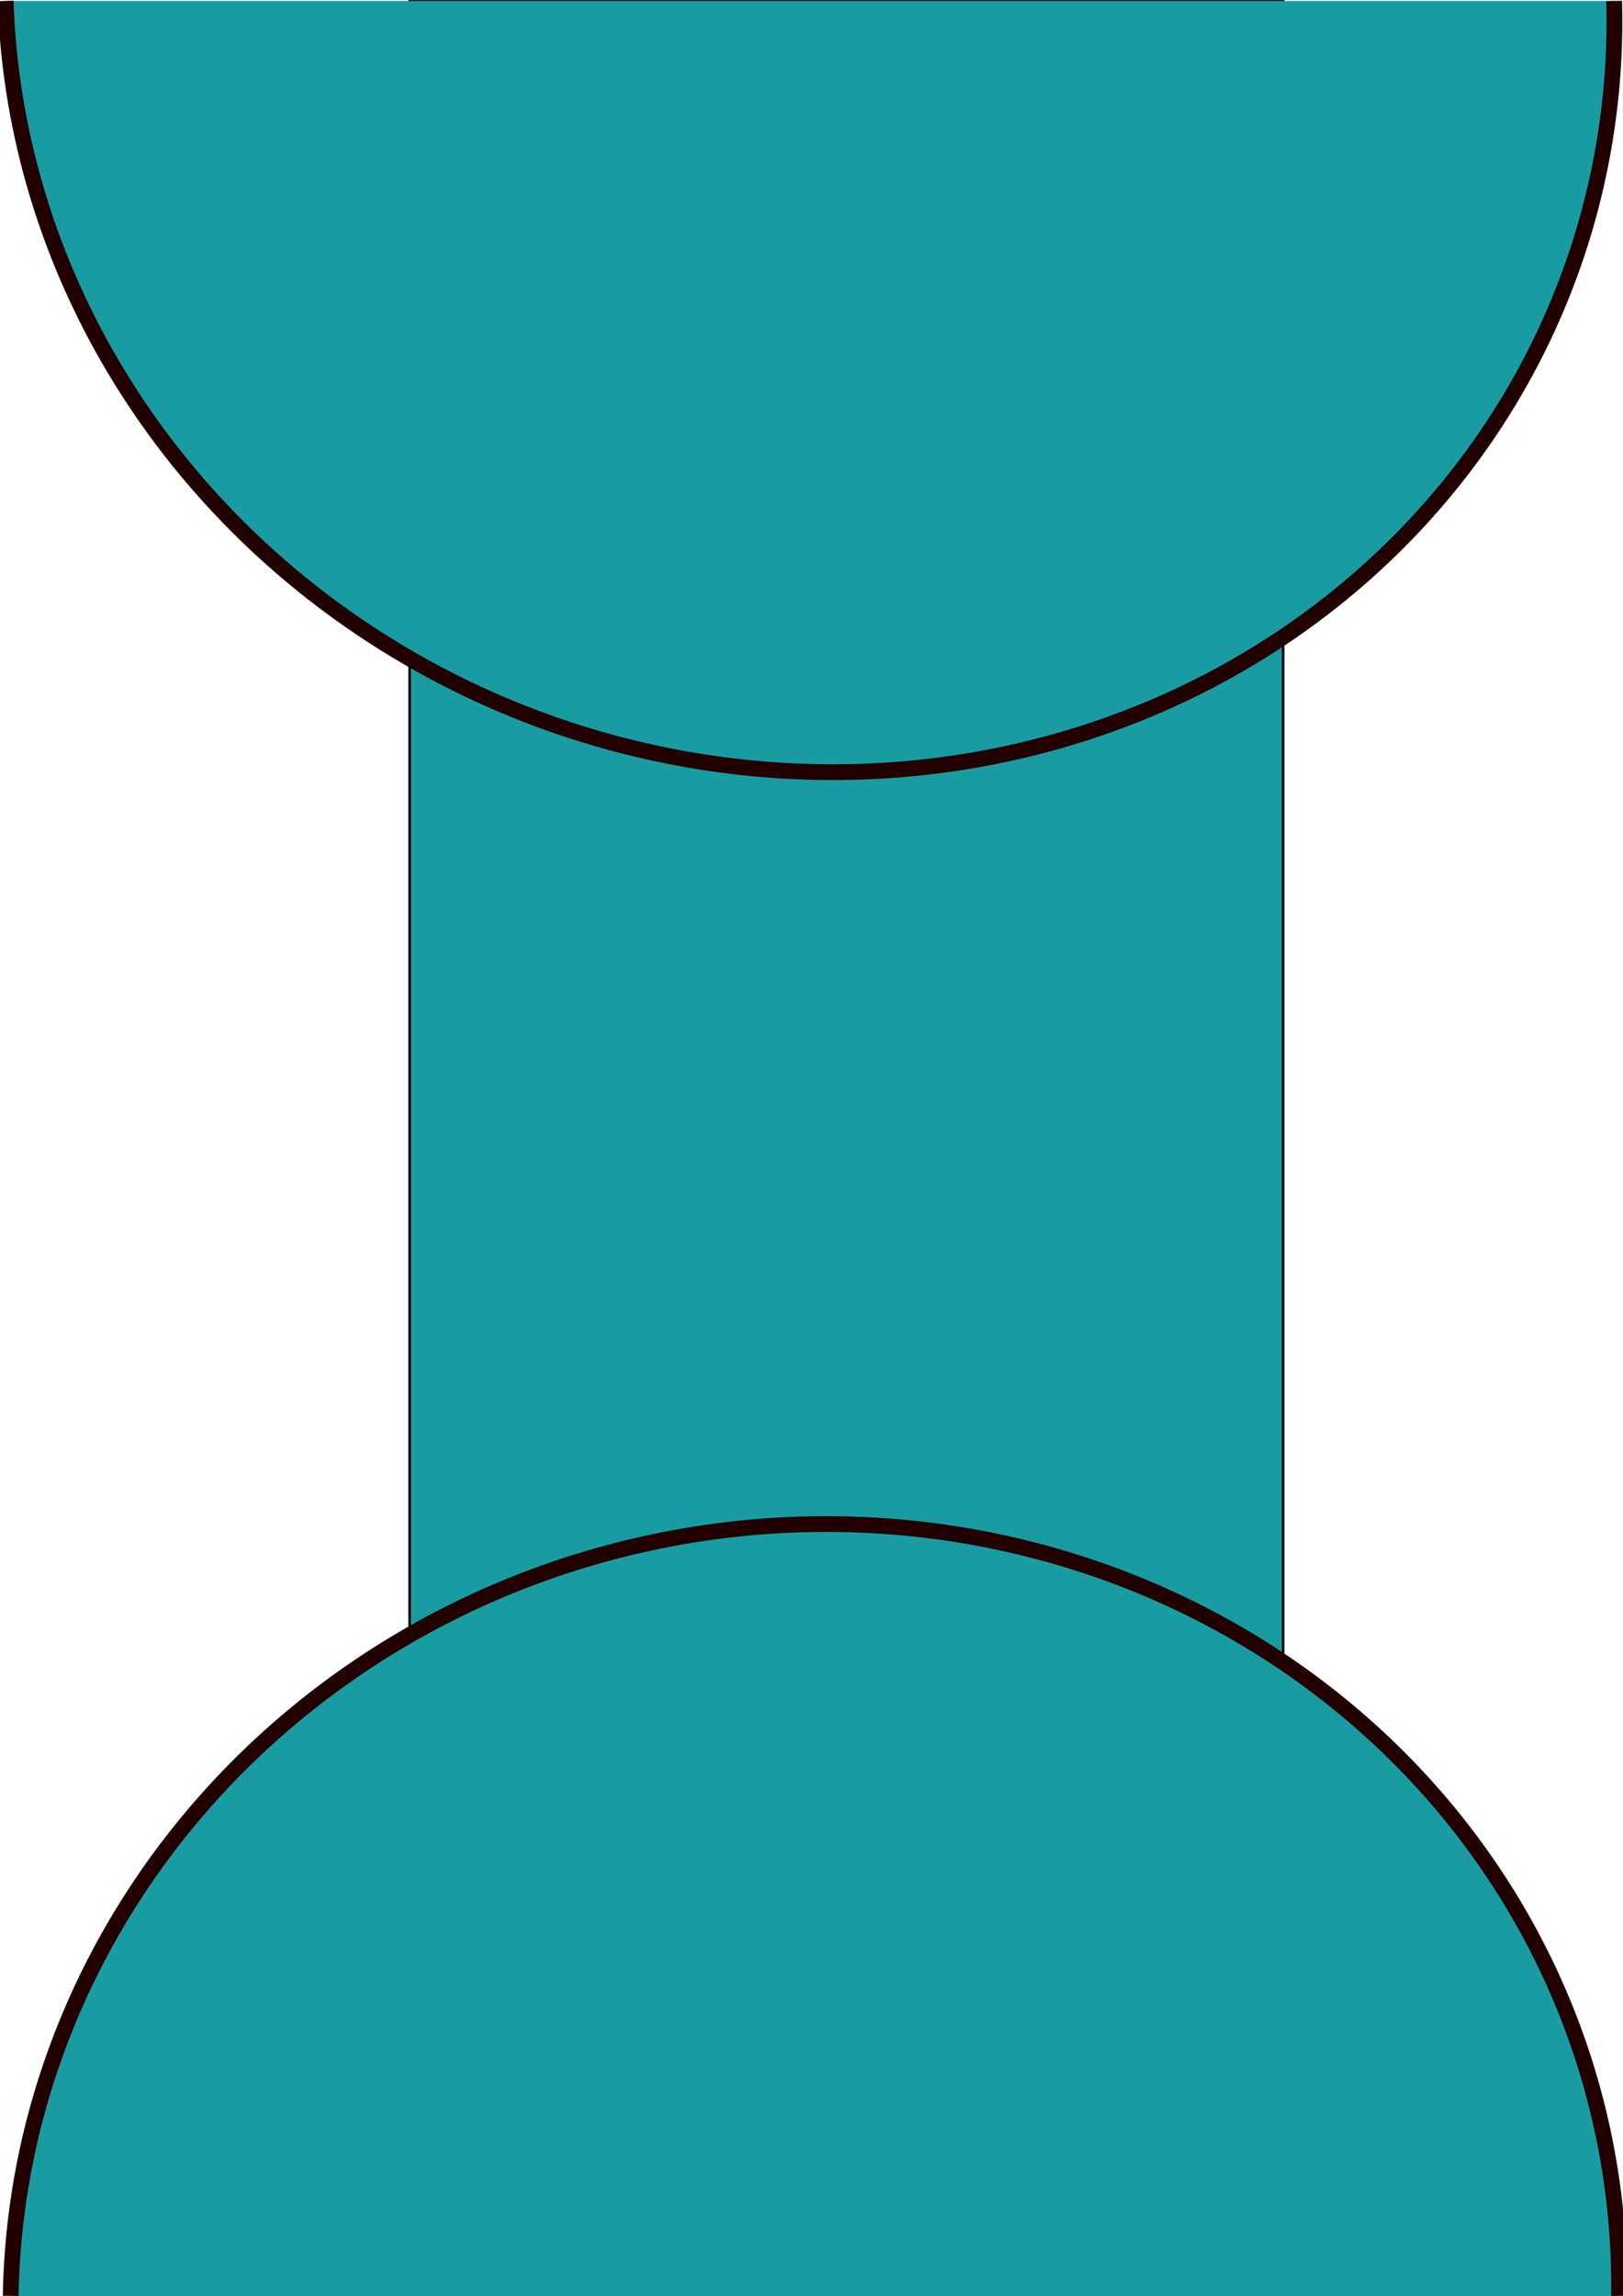 <?xml version="1.0" encoding="UTF-8" standalone="no"?>
<svg
   xmlns:dc="http://purl.org/dc/elements/1.1/"
   xmlns:cc="http://creativecommons.org/ns#"
   xmlns:rdf="http://www.w3.org/1999/02/22-rdf-syntax-ns#"
   xmlns:svg="http://www.w3.org/2000/svg"
   xmlns="http://www.w3.org/2000/svg"
   xmlns:sodipodi="http://sodipodi.sourceforge.net/DTD/sodipodi-0.dtd"
   xmlns:inkscape="http://www.inkscape.org/namespaces/inkscape"
   width="210mm"
   height="297mm"
   viewBox="0 0 210 297"
   version="1.1"
   id="svg1714"
   inkscape:version="1.0.1 (3bc2e813f5, 2020-09-07)"
   sodipodi:docname="mid.svg">
  <defs
     id="defs1708" />
  <sodipodi:namedview
     id="base"
     pagecolor="#ffffff"
     bordercolor="#666666"
     borderopacity="1.0"
     inkscape:pageopacity="0.0"
     inkscape:pageshadow="2"
     inkscape:zoom="0.24748737"
     inkscape:cx="-197.63012"
     inkscape:cy="956.59327"
     inkscape:document-units="mm"
     inkscape:current-layer="layer1"
     inkscape:document-rotation="0"
     showgrid="false"
     inkscape:window-width="1920"
     inkscape:window-height="1001"
     inkscape:window-x="-9"
     inkscape:window-y="-9"
     inkscape:window-maximized="1" />
  <g
     inkscape:label="Layer 1"
     inkscape:groupmode="layer"
     id="layer1">
    <rect
       style="opacity:1;fill:#189ca2;fill-opacity:1;stroke-width:0.343;stroke:#090000;stroke-opacity:0.94"
       id="rect2399"
       width="113.024"
       height="297.089"
       x="53"
       y="0.056" />
    <path
       d="m 0.731,0.121 a 104.562,99.547 17.747 0 0 208.127,0"
       fill="#0000ff"
       id="path7"
       style="stroke-width:2.04;fill:#189ca2;fill-opacity:1;stroke:#220000;stroke-opacity:1" />
    <path
       d="m 1.384,297.023 a 99.893,104.186 80.084 0 1 208.101,0"
       fill="#0000ff"
       id="path7-8"
       style="stroke-width:2.04;fill:#189ca2;fill-opacity:1;stroke:#220000;stroke-opacity:1" />
  </g>
</svg>
